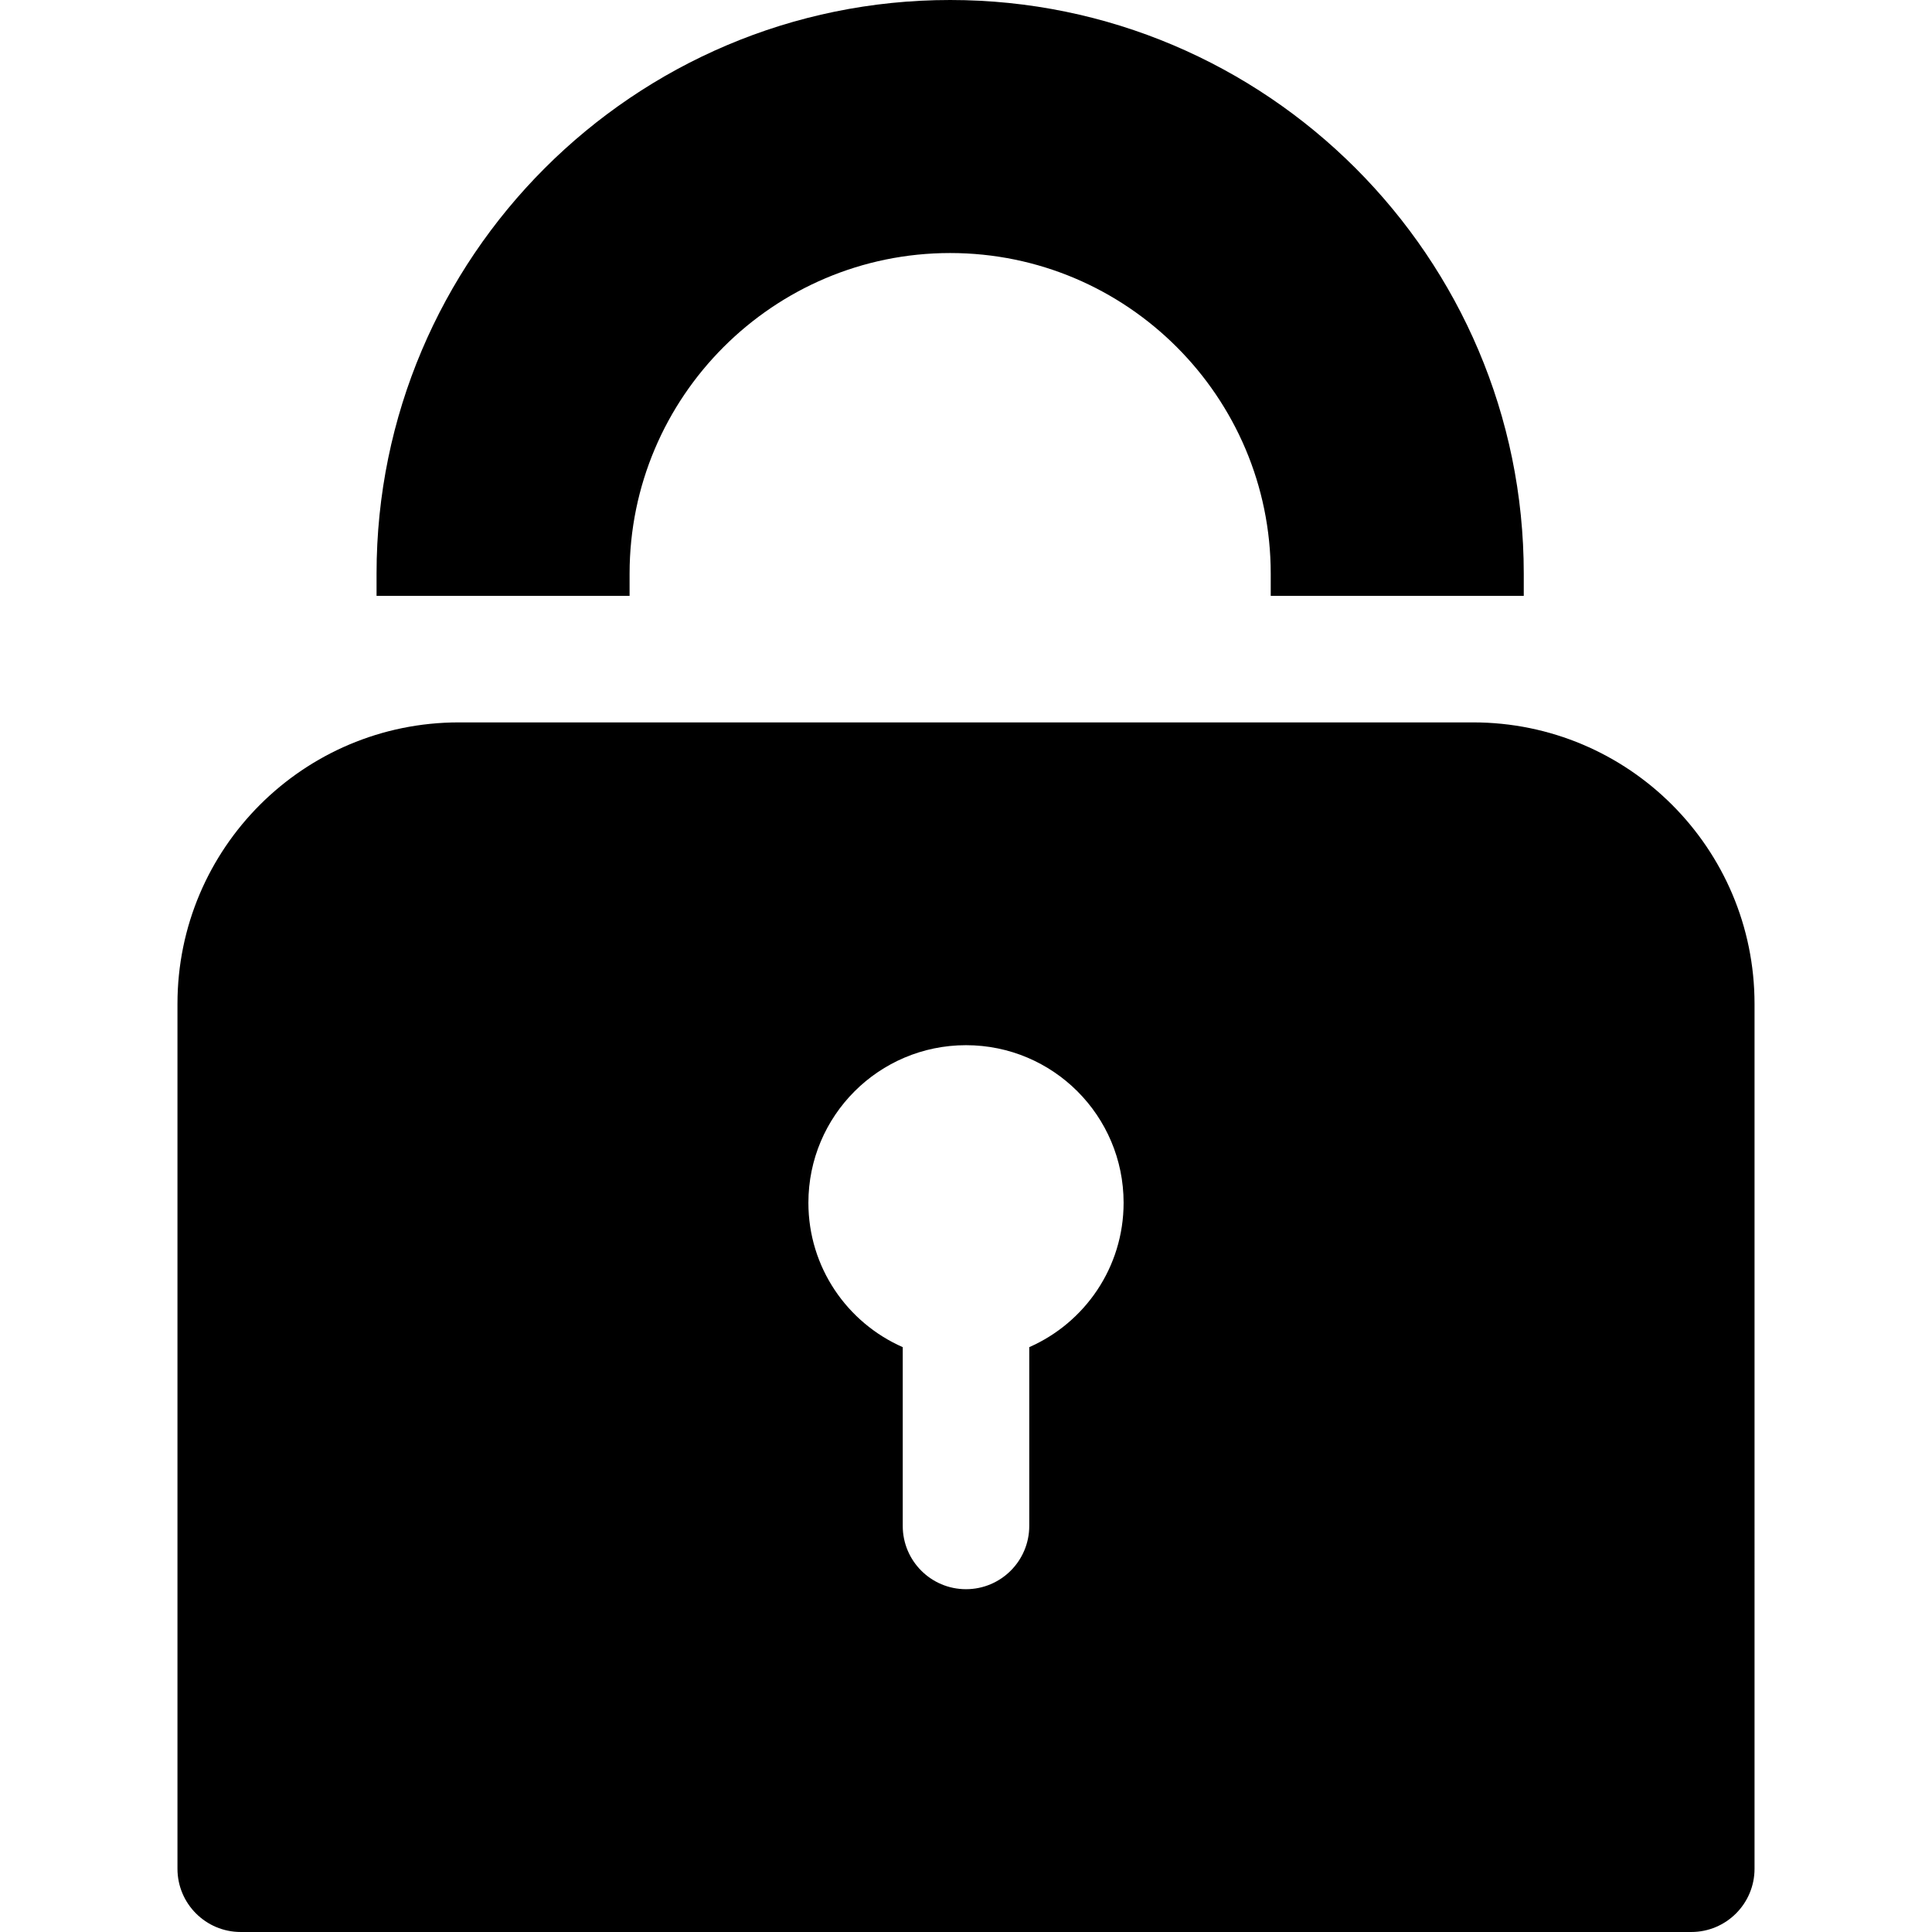 <?xml version="1.0" encoding="iso-8859-1"?>
<!-- Generator: Adobe Illustrator 19.0.0, SVG Export Plug-In . SVG Version: 6.00 Build 0)  -->
<svg version="1.1" id="Layer_1" xmlns="http://www.w3.org/2000/svg" xmlns:xlink="http://www.w3.org/1999/xlink" x="0px" y="0px"
	 viewBox="0 0 512 512" style="enable-background:new 0 0 512 512;" xml:space="preserve">
<g>
	<g>
		<path d="M251.801,0C167.981,0,99.79,68.193,99.79,152.012v5.903h67.056v-0.001v-5.903c0-46.844,38.111-84.955,84.955-84.955
			c46.844,0,84.955,38.111,84.955,84.957v5.903h67.056v-5.903C403.813,68.193,335.621,0,251.801,0z"/>
	</g>
</g>
<g>
	<g>
		<path d="M390.383,191.442H121.615c-41.192,0-74.585,33.394-74.585,74.586v229.207c0,9.258,7.506,16.764,16.764,16.764h384.412
			c9.258,0,16.764-7.506,16.764-16.764V266.029C464.97,224.836,431.576,191.442,390.383,191.442z M272.764,357.007v47.382
			c0,9.258-7.506,16.764-16.764,16.764s-16.764-7.506-16.764-16.764v-47.382c-14.718-6.46-25.003-21.153-25.003-38.255
			c0-23.067,18.7-41.767,41.767-41.767s41.767,18.7,41.767,41.767C297.766,335.855,287.482,350.548,272.764,357.007z"/>
	</g>
</g>
<g>
</g>
<g>
</g>
<g>
</g>
<g>
</g>
<g>
</g>
<g>
</g>
<g>
</g>
<g>
</g>
<g>
</g>
<g>
</g>
<g>
</g>
<g>
</g>
<g>
</g>
<g>
</g>
<g>
</g>
</svg>
